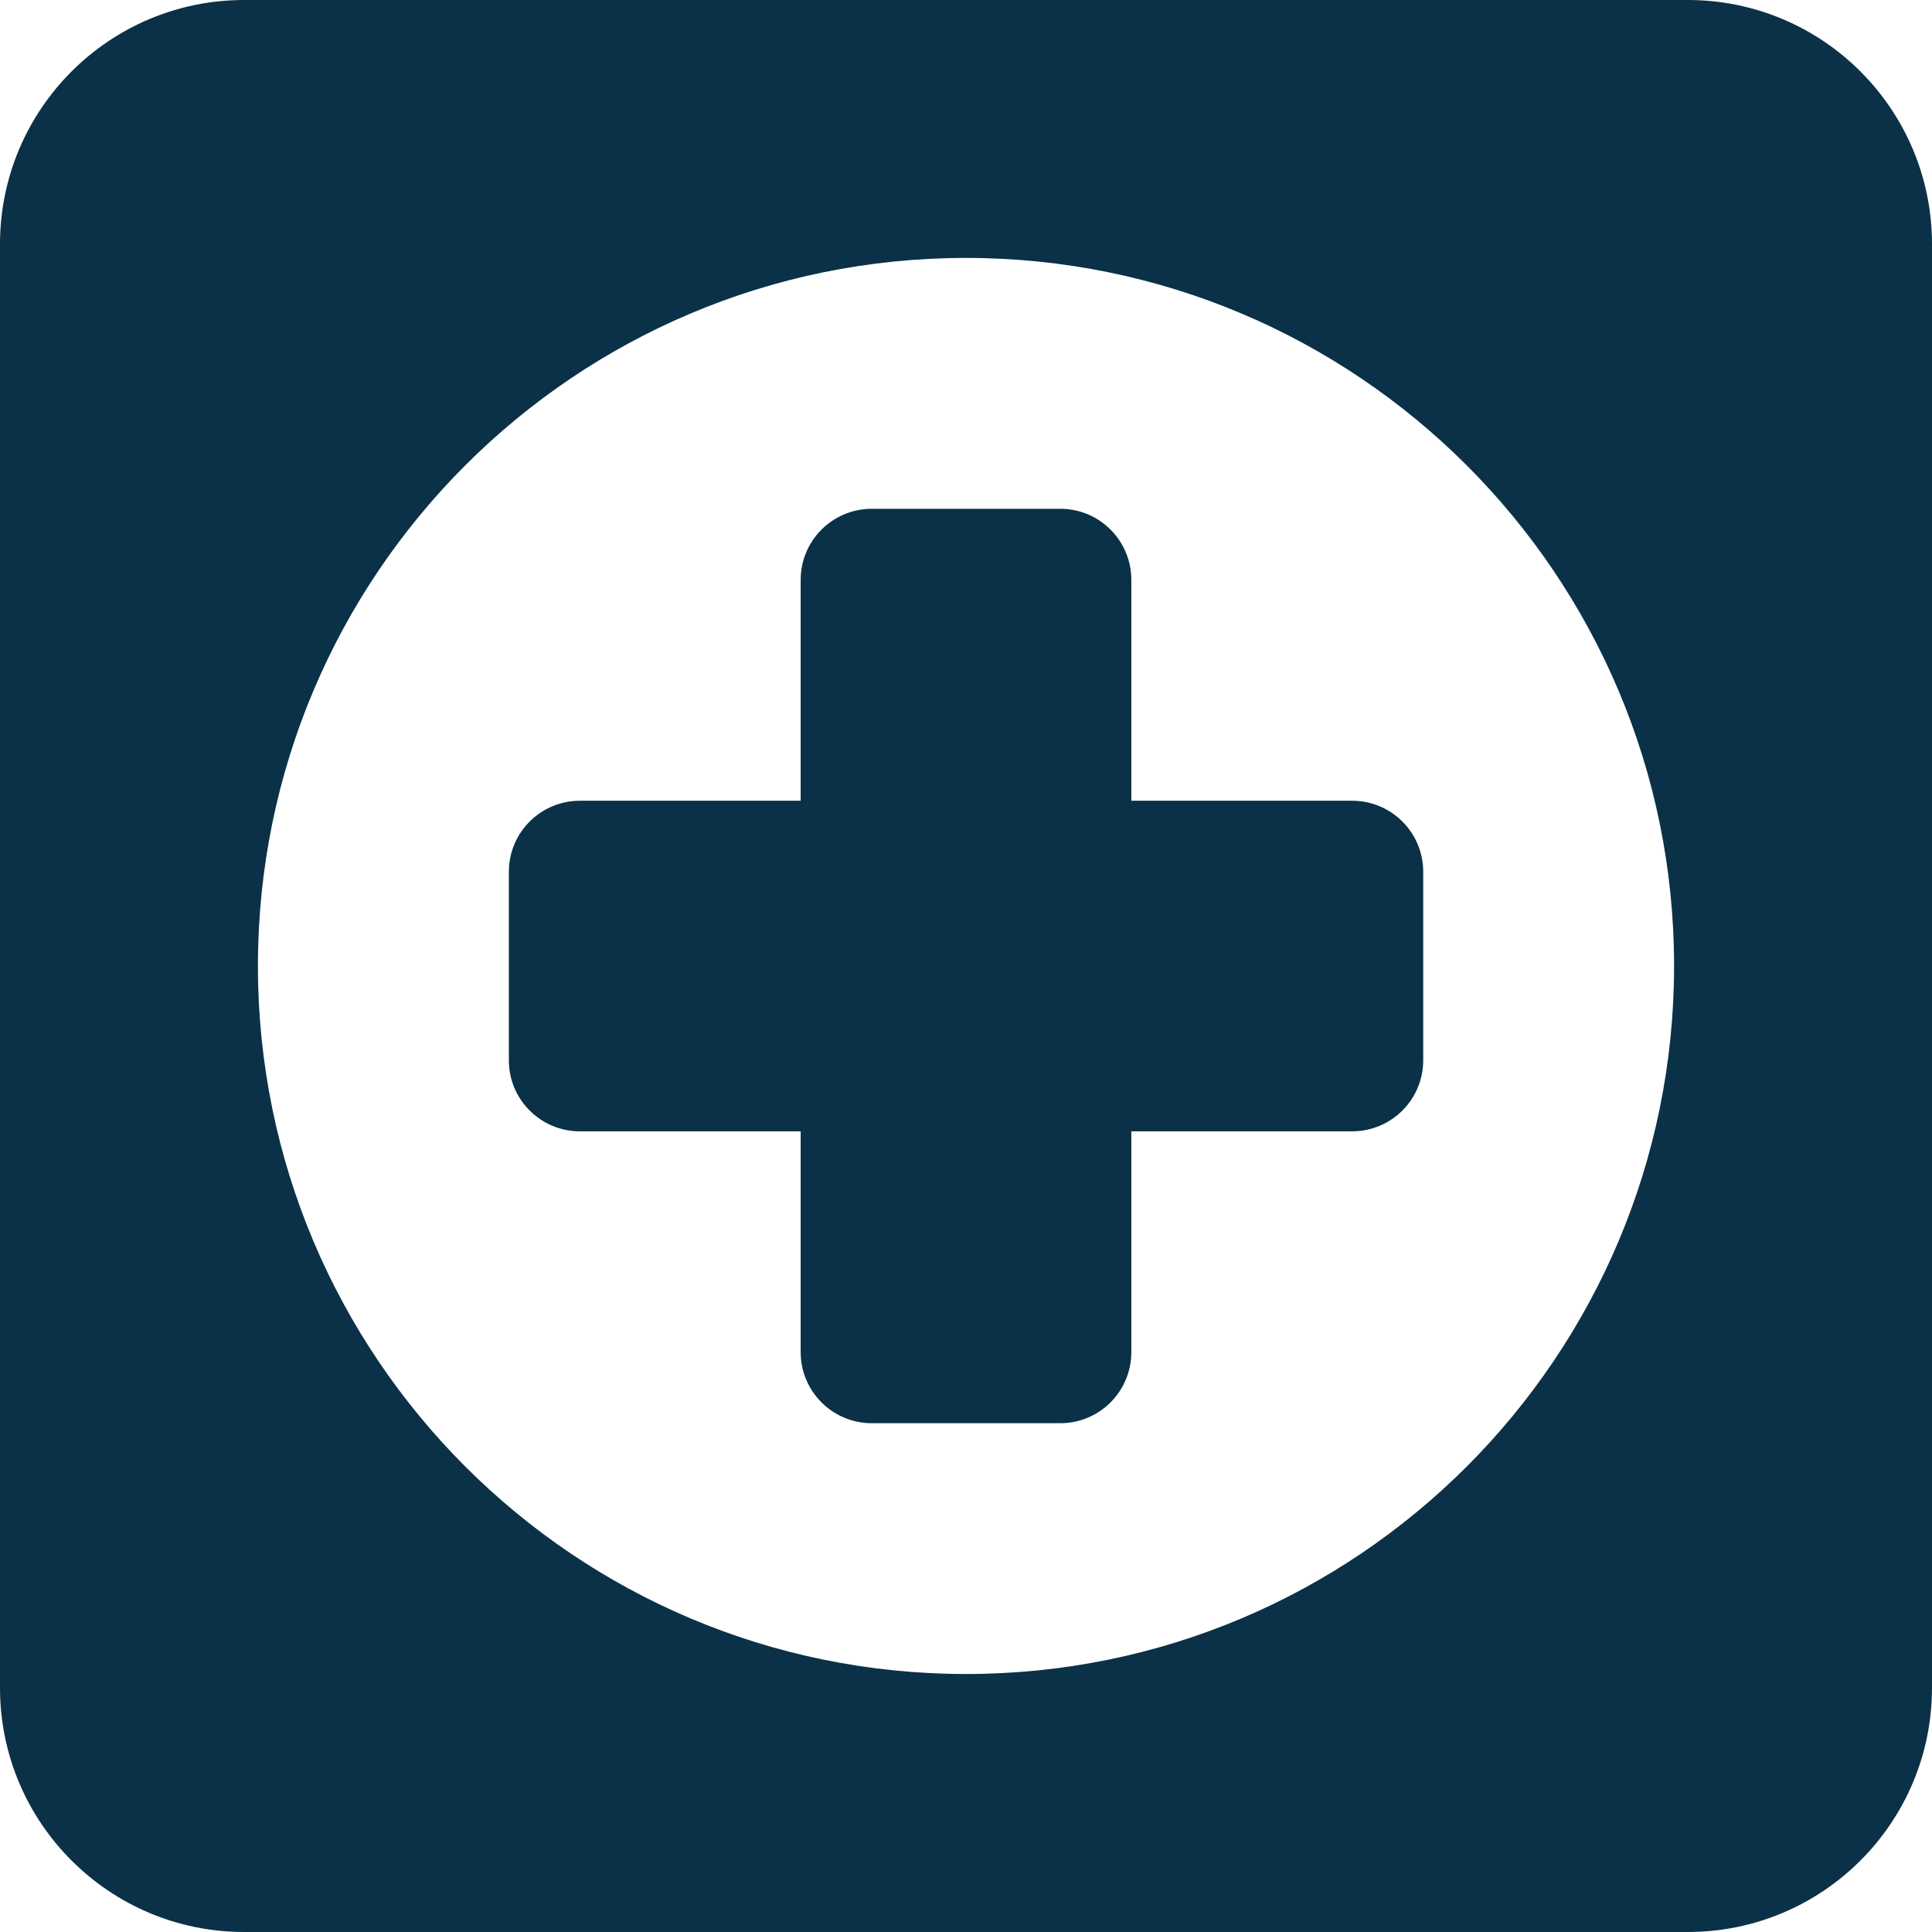 <svg width="26" height="26" viewBox="0 0 26 26" fill="none" xmlns="http://www.w3.org/2000/svg">
<path d="M22.714 0H3.286C1.471 0 0 1.471 0 3.286V22.714C0 24.529 1.471 26 3.286 26H22.714C24.529 26 26 24.529 26 22.714V3.286C26 1.471 24.529 0 22.714 0ZM13 22.528C7.738 22.528 3.471 18.262 3.471 12.999C3.471 7.737 7.738 3.471 13 3.471C18.262 3.471 22.529 7.737 22.529 12.999C22.529 18.262 18.262 22.528 13 22.528Z" fill="#0A3147"/>
<path d="M18.196 10.776H15.225V7.804C15.225 7.275 14.797 6.847 14.269 6.847H11.732C11.204 6.847 10.775 7.275 10.775 7.804V10.776H7.804C7.276 10.776 6.848 11.204 6.848 11.732V14.269C6.848 14.797 7.276 15.225 7.804 15.225H10.775V18.196C10.775 18.725 11.204 19.153 11.732 19.153H14.269C14.797 19.153 15.225 18.725 15.225 18.196V15.225H18.196C18.725 15.225 19.153 14.797 19.153 14.269V11.732C19.153 11.204 18.725 10.776 18.196 10.776Z" fill="#0A3147"/>
</svg>
